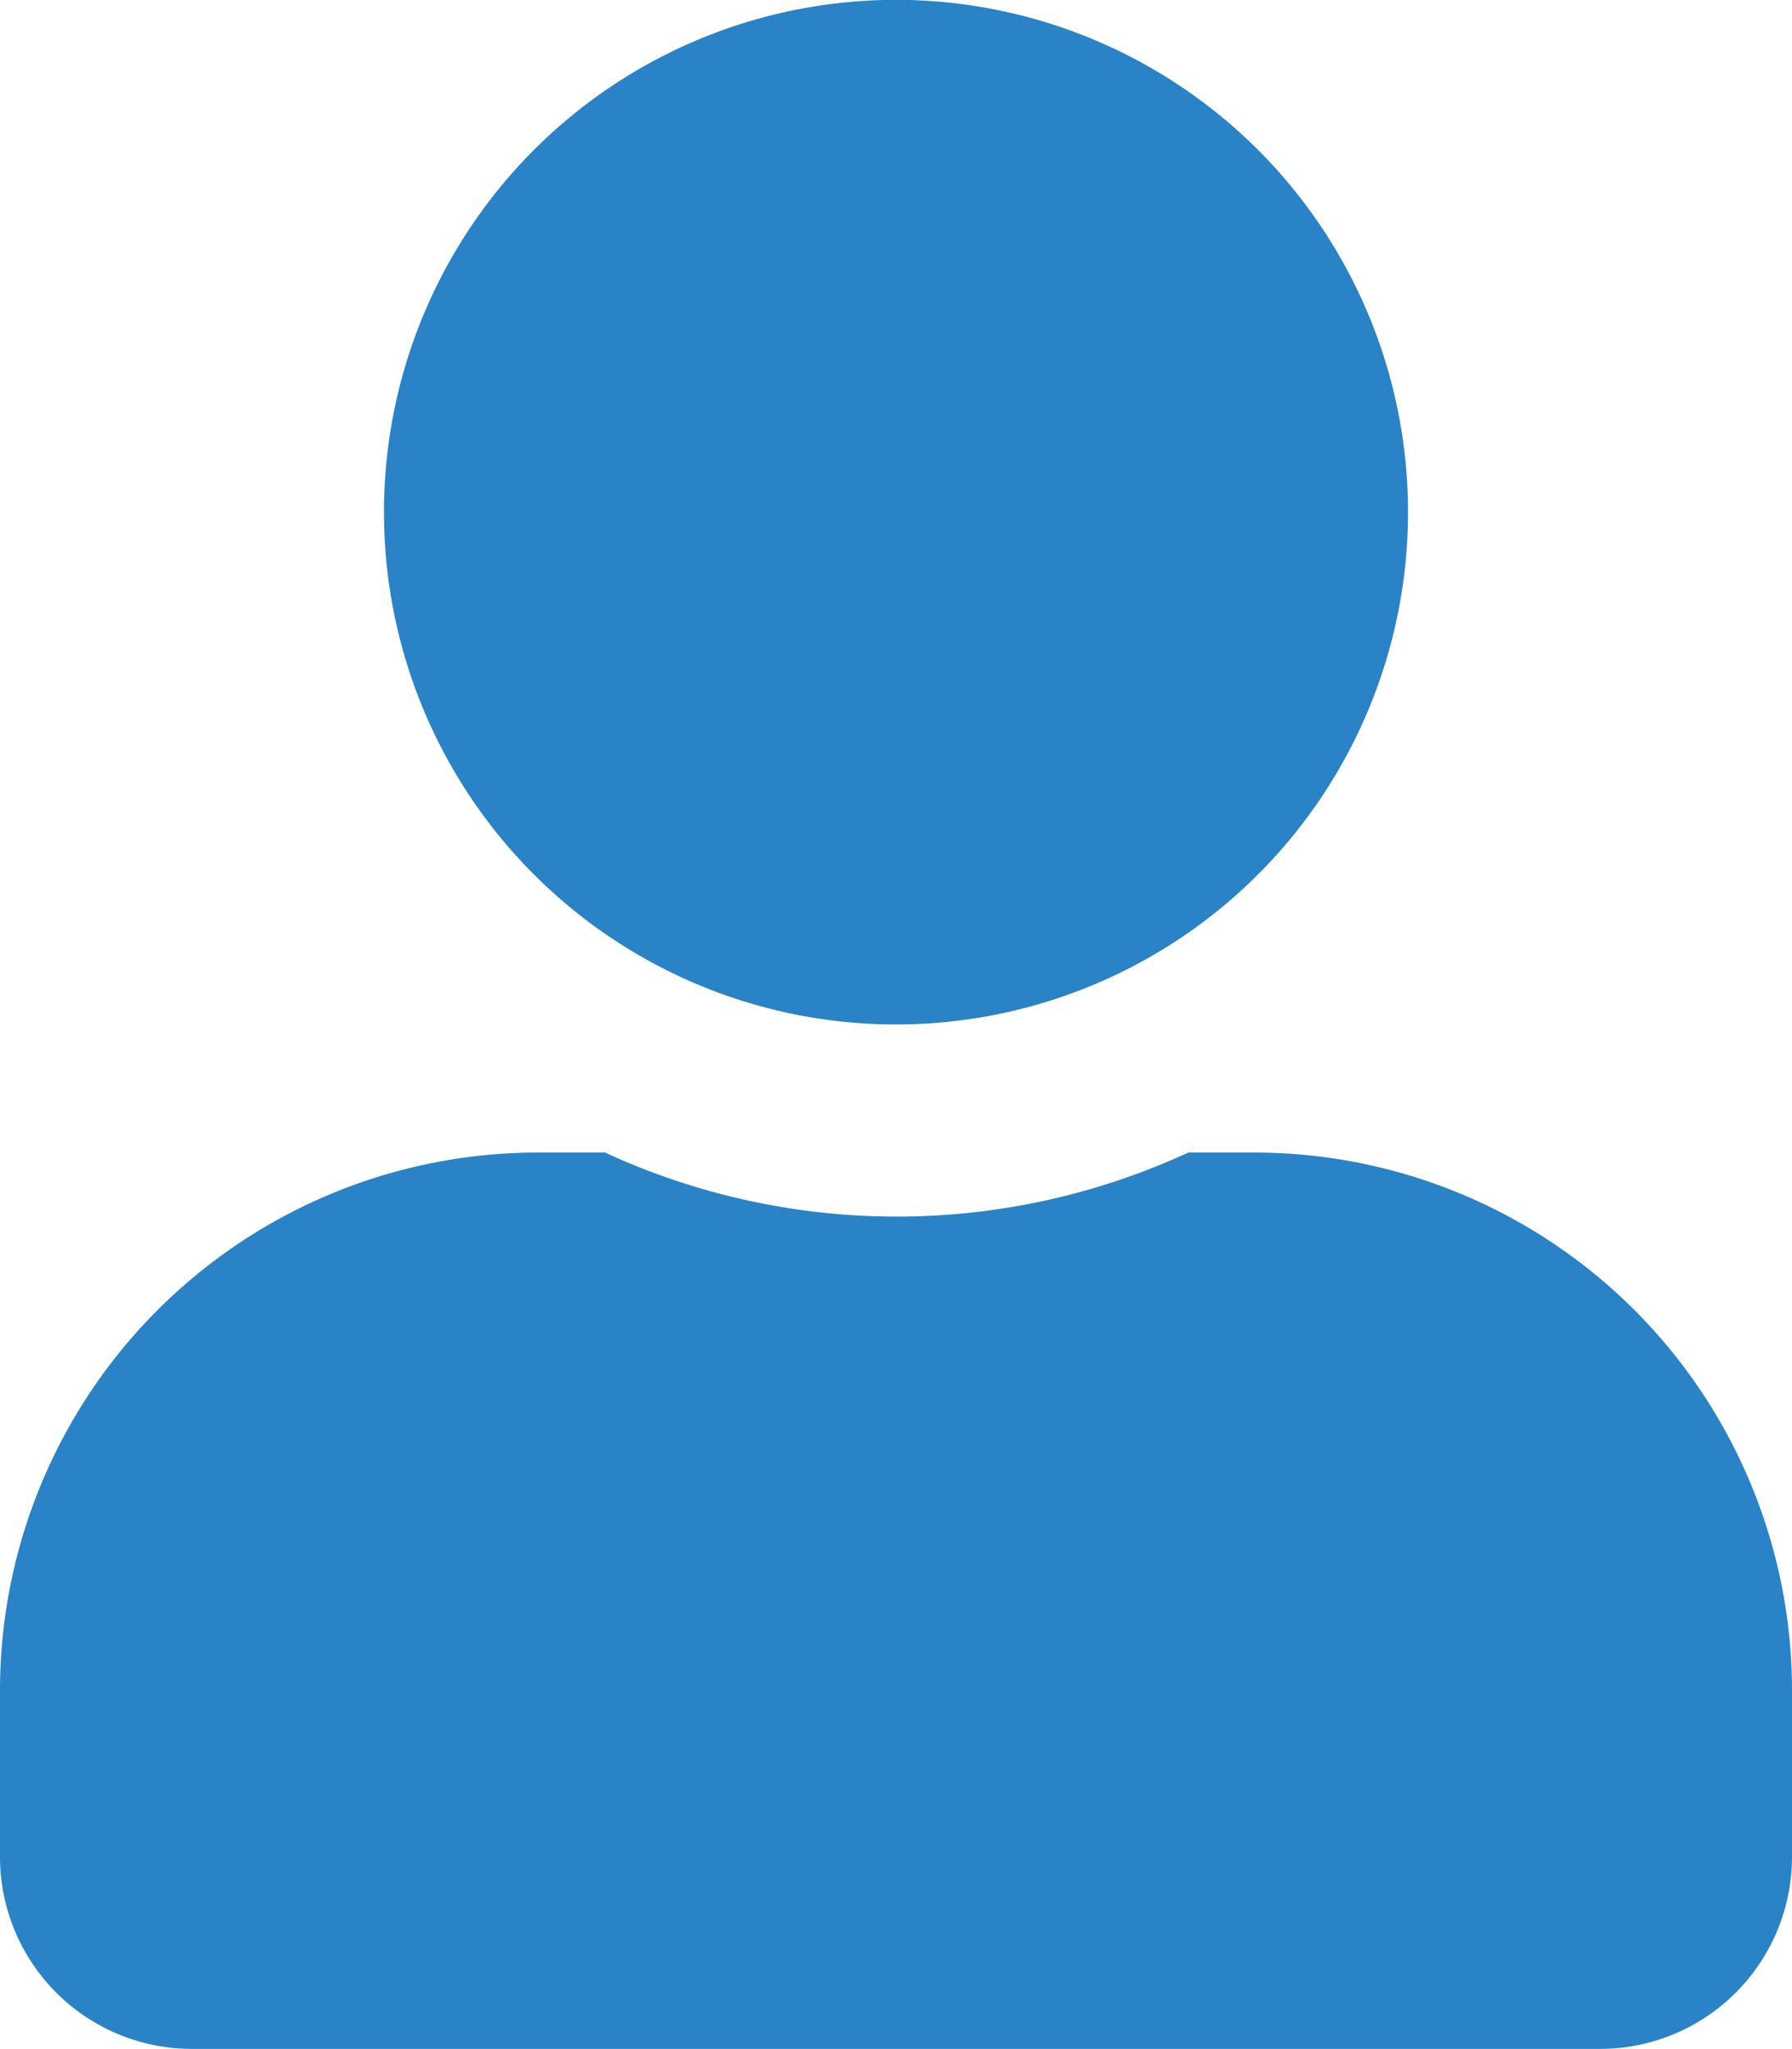 <svg xmlns="http://www.w3.org/2000/svg" width="13.422" height="15.339" viewBox="0 0 13.422 15.339">
  <path id="Icon_awesome-user-check" data-name="Icon awesome-user-check" d="M6.711,7.669A3.835,3.835,0,1,0,2.876,3.835,3.834,3.834,0,0,0,6.711,7.669ZM9.4,8.628h-.5a5.215,5.215,0,0,1-4.368,0h-.5A4.027,4.027,0,0,0,0,12.655V13.9a1.438,1.438,0,0,0,1.438,1.438H11.983A1.438,1.438,0,0,0,13.422,13.9V12.655A4.027,4.027,0,0,0,9.4,8.628Z" fill="#2983c6"/>
</svg>
